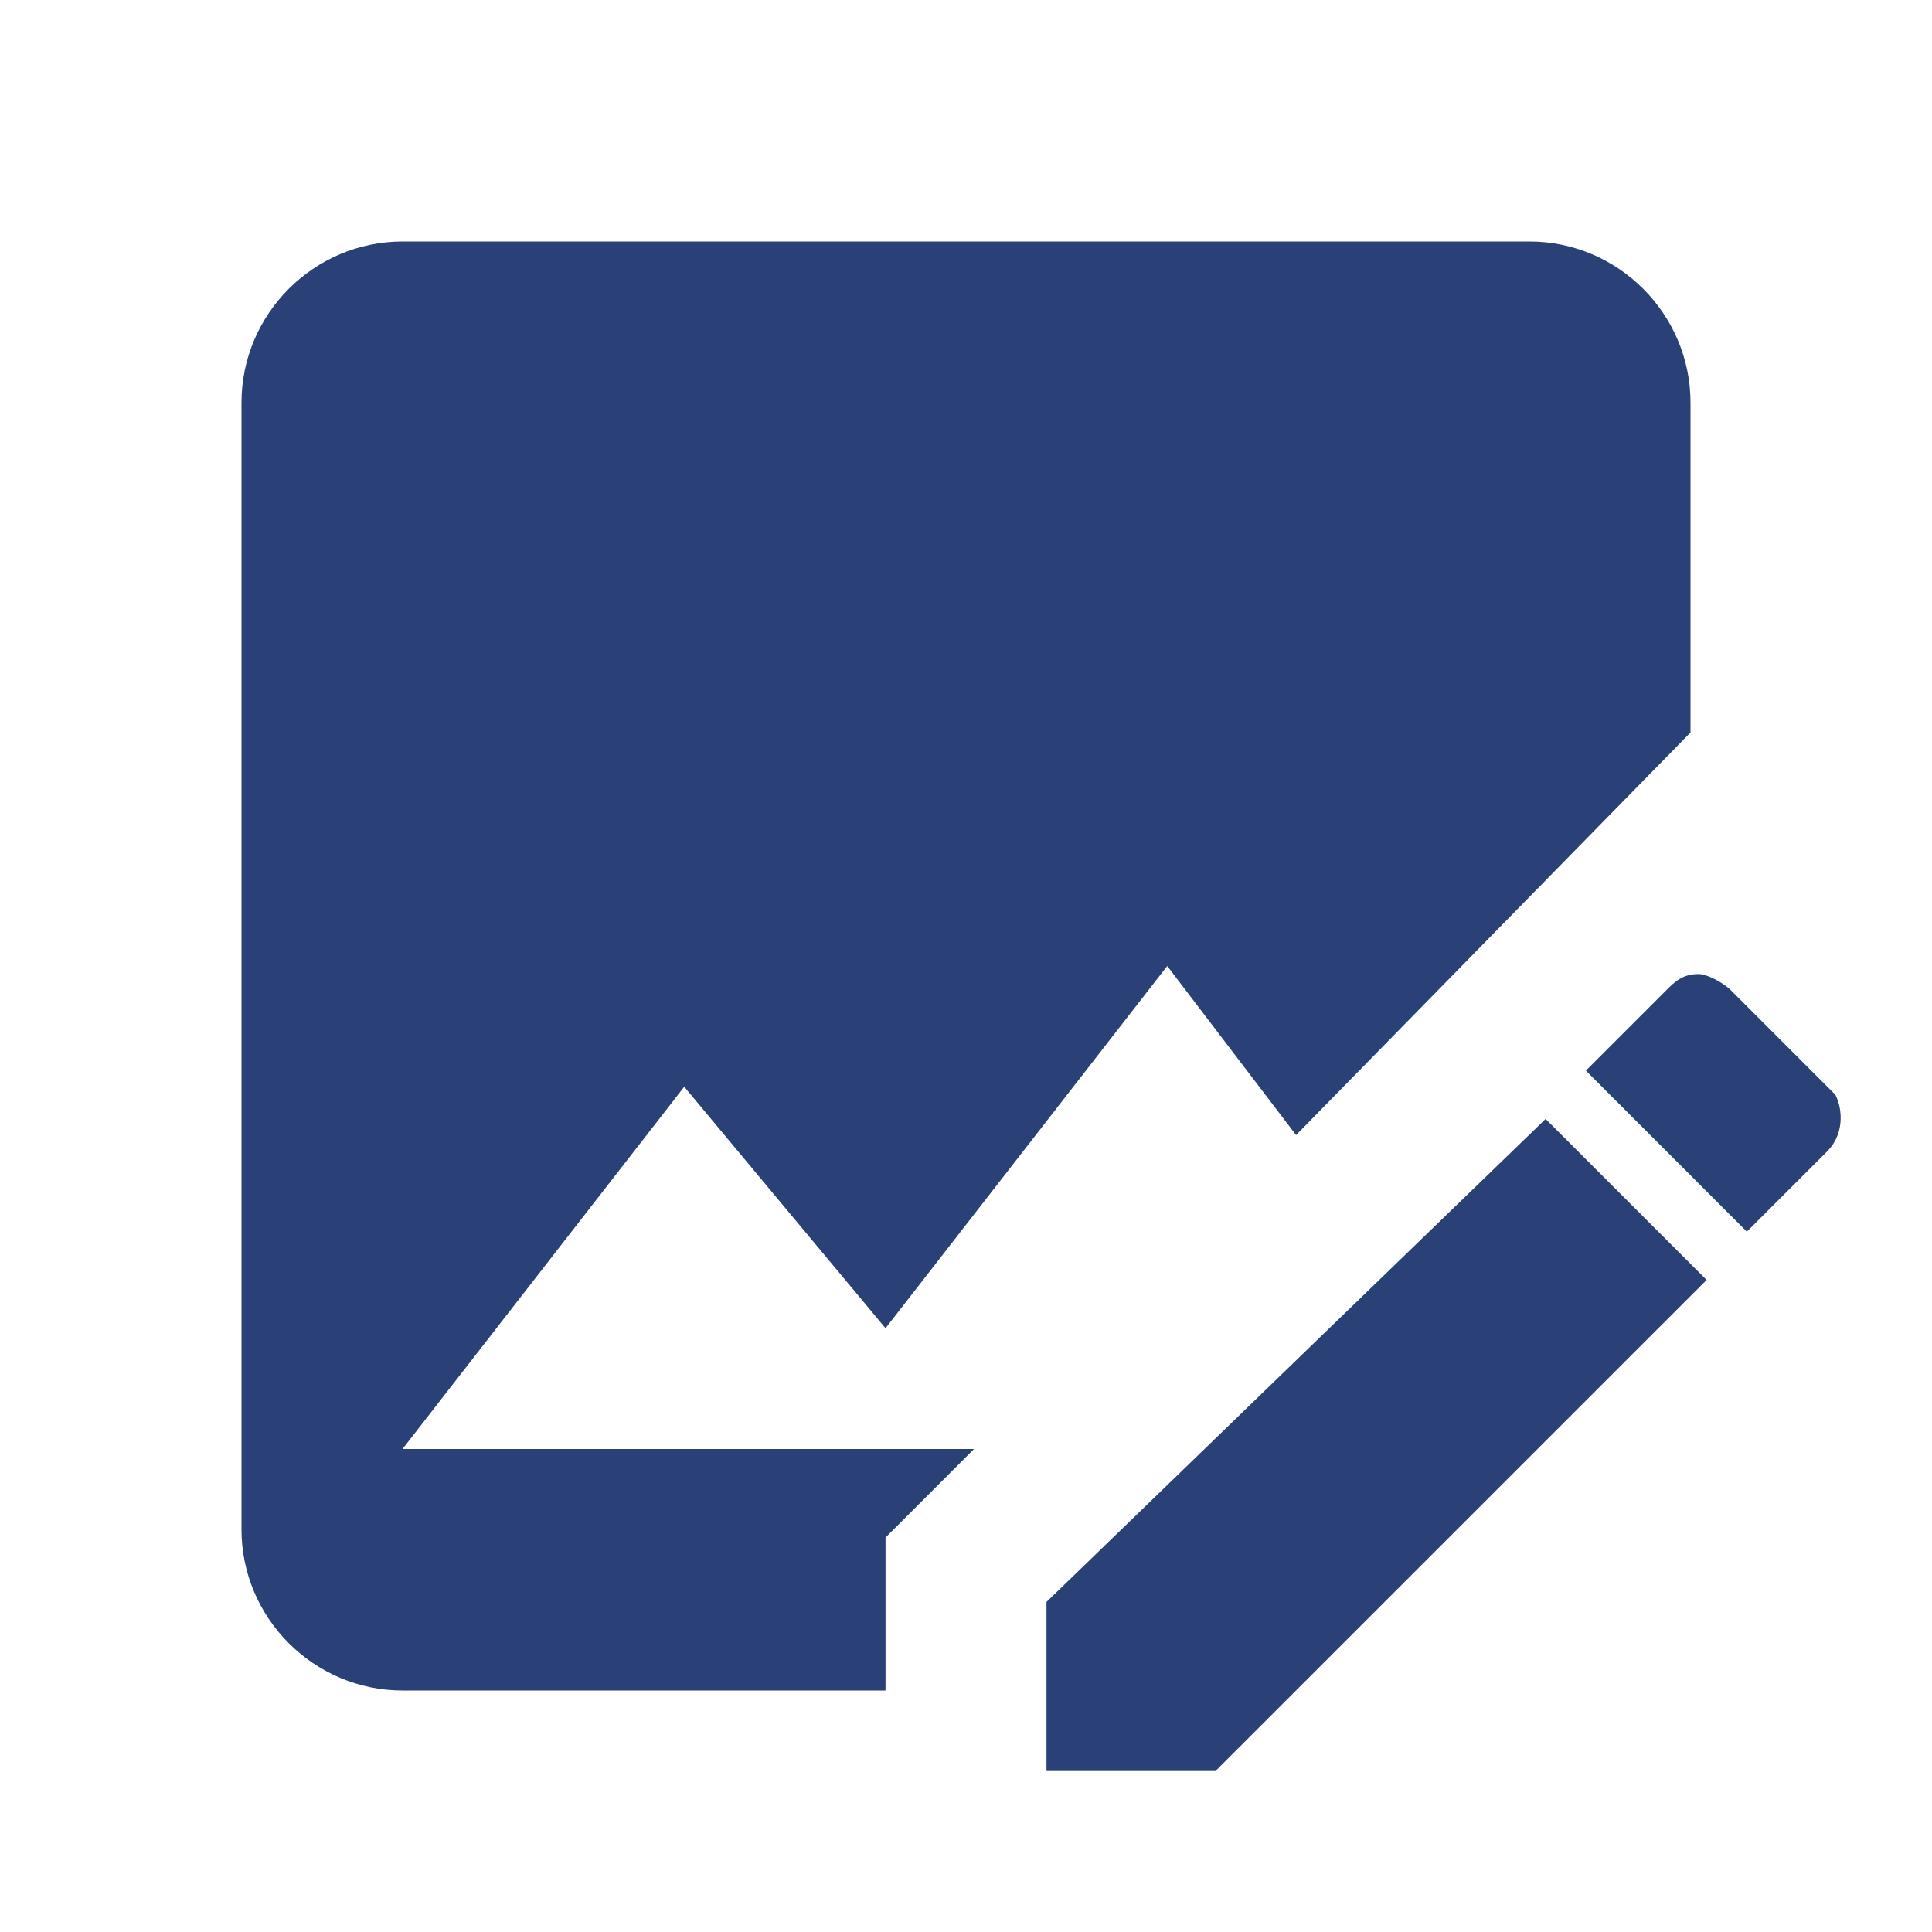 <svg width="32" height="32" viewBox="0 0 32 32" fill="none" xmlns="http://www.w3.org/2000/svg">
<path d="M30.267 19.067L28.933 20.4L26.267 17.733L27.6 16.4C27.733 16.267 27.867 16.133 28.133 16.133C28.267 16.133 28.533 16.267 28.667 16.4L30.4 18.133C30.533 18.4 30.533 18.8 30.267 19.067ZM17.333 26.533V29.333H20.133L28.267 21.2L25.6 18.533L17.333 26.533ZM28 6.667C28 5.2 26.8 4 25.333 4H6.667C5.2 4 4 5.2 4 6.667V25.333C4 26.8 5.2 28 6.667 28H14.667V25.467L16.133 24H6.667L11.333 18L14.667 22L19.333 16L21.467 18.8L28 12.133V6.667Z" fill="#2A4178"/>
</svg>
